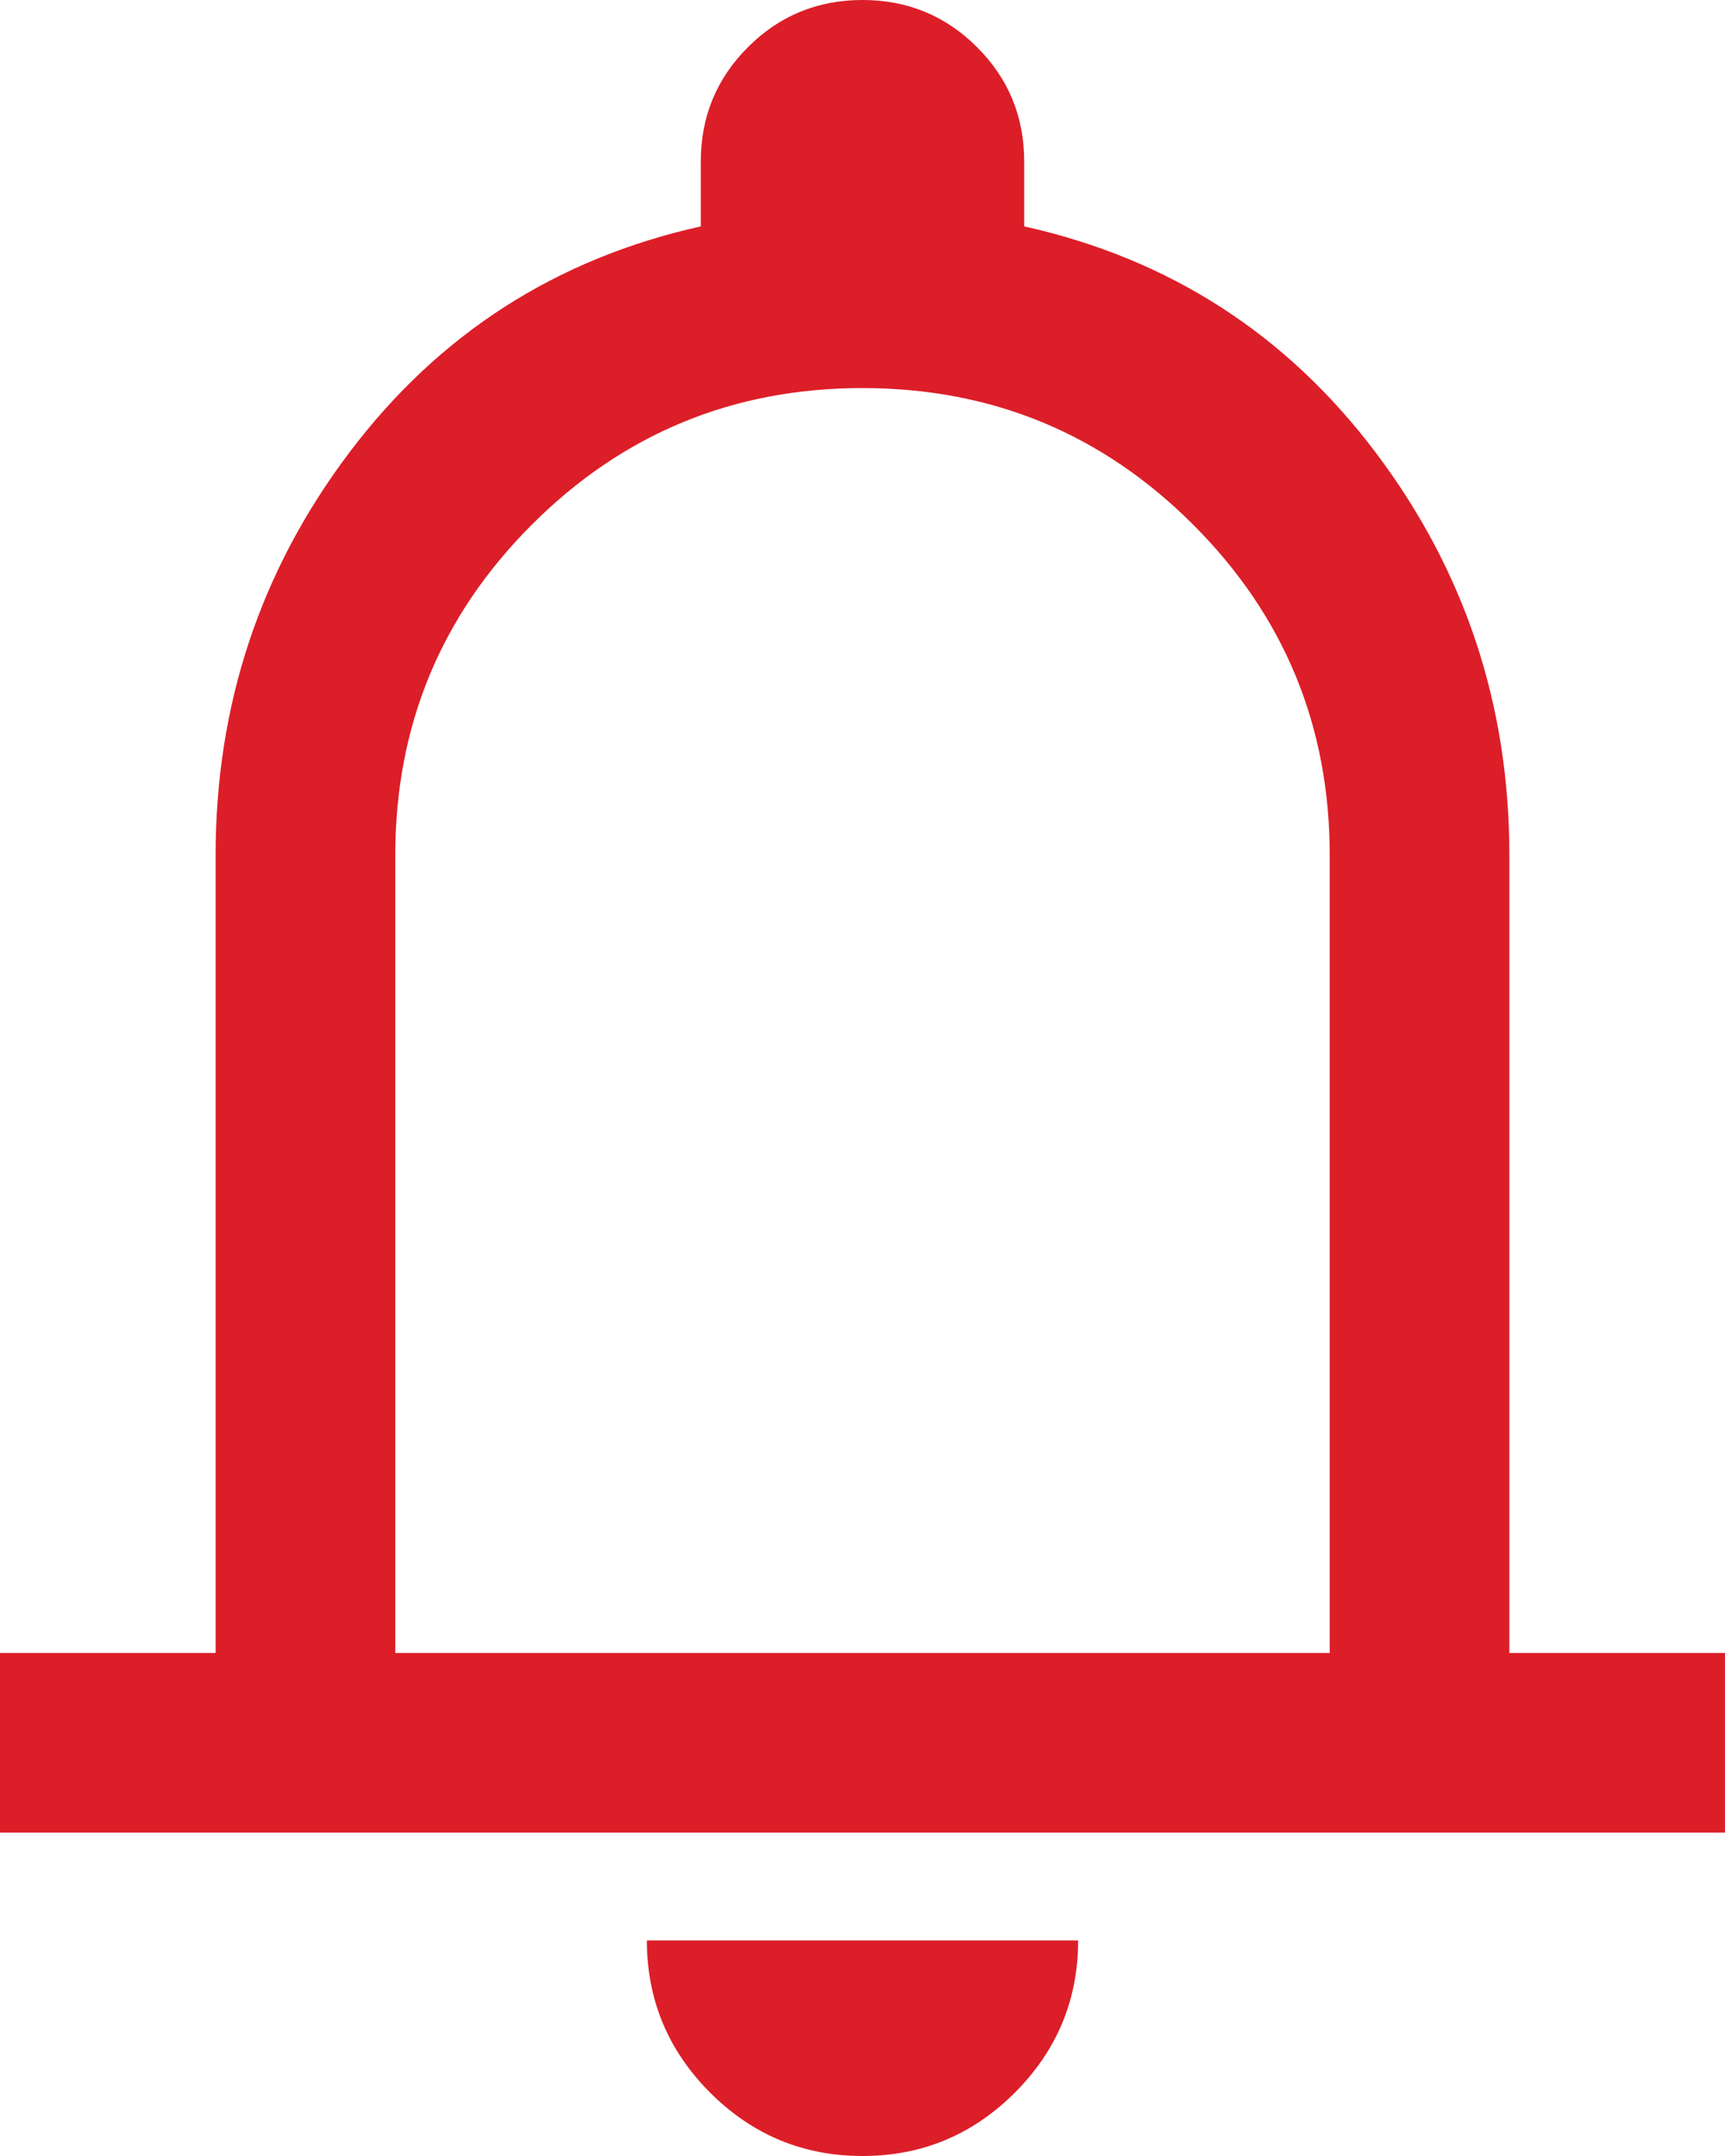 <svg width="20" height="25" viewBox="0 0 20 25" fill="none" xmlns="http://www.w3.org/2000/svg">
<path d="M0 21.25V19.167H2.5V9.917C2.5 8.174 3.017 6.616 4.052 5.245C5.087 3.873 6.444 3 8.125 2.625V1.875C8.125 1.354 8.307 0.911 8.672 0.547C9.036 0.182 9.479 0 10 0C10.521 0 10.963 0.182 11.328 0.547C11.693 0.911 11.875 1.354 11.875 1.875V2.625C13.556 3 14.913 3.873 15.948 5.245C16.983 6.616 17.5 8.174 17.5 9.917V19.167H20V21.25H0ZM10 25C9.312 25 8.724 24.755 8.234 24.266C7.745 23.776 7.5 23.188 7.5 22.5H12.5C12.5 23.188 12.255 23.776 11.766 24.266C11.276 24.755 10.688 25 10 25ZM4.583 19.167H15.417V9.917C15.417 8.417 14.889 7.139 13.833 6.083C12.778 5.028 11.5 4.5 10 4.5C8.5 4.5 7.222 5.028 6.167 6.083C5.111 7.139 4.583 8.417 4.583 9.917V19.167Z" fill="#DC1E28"/>
</svg>
